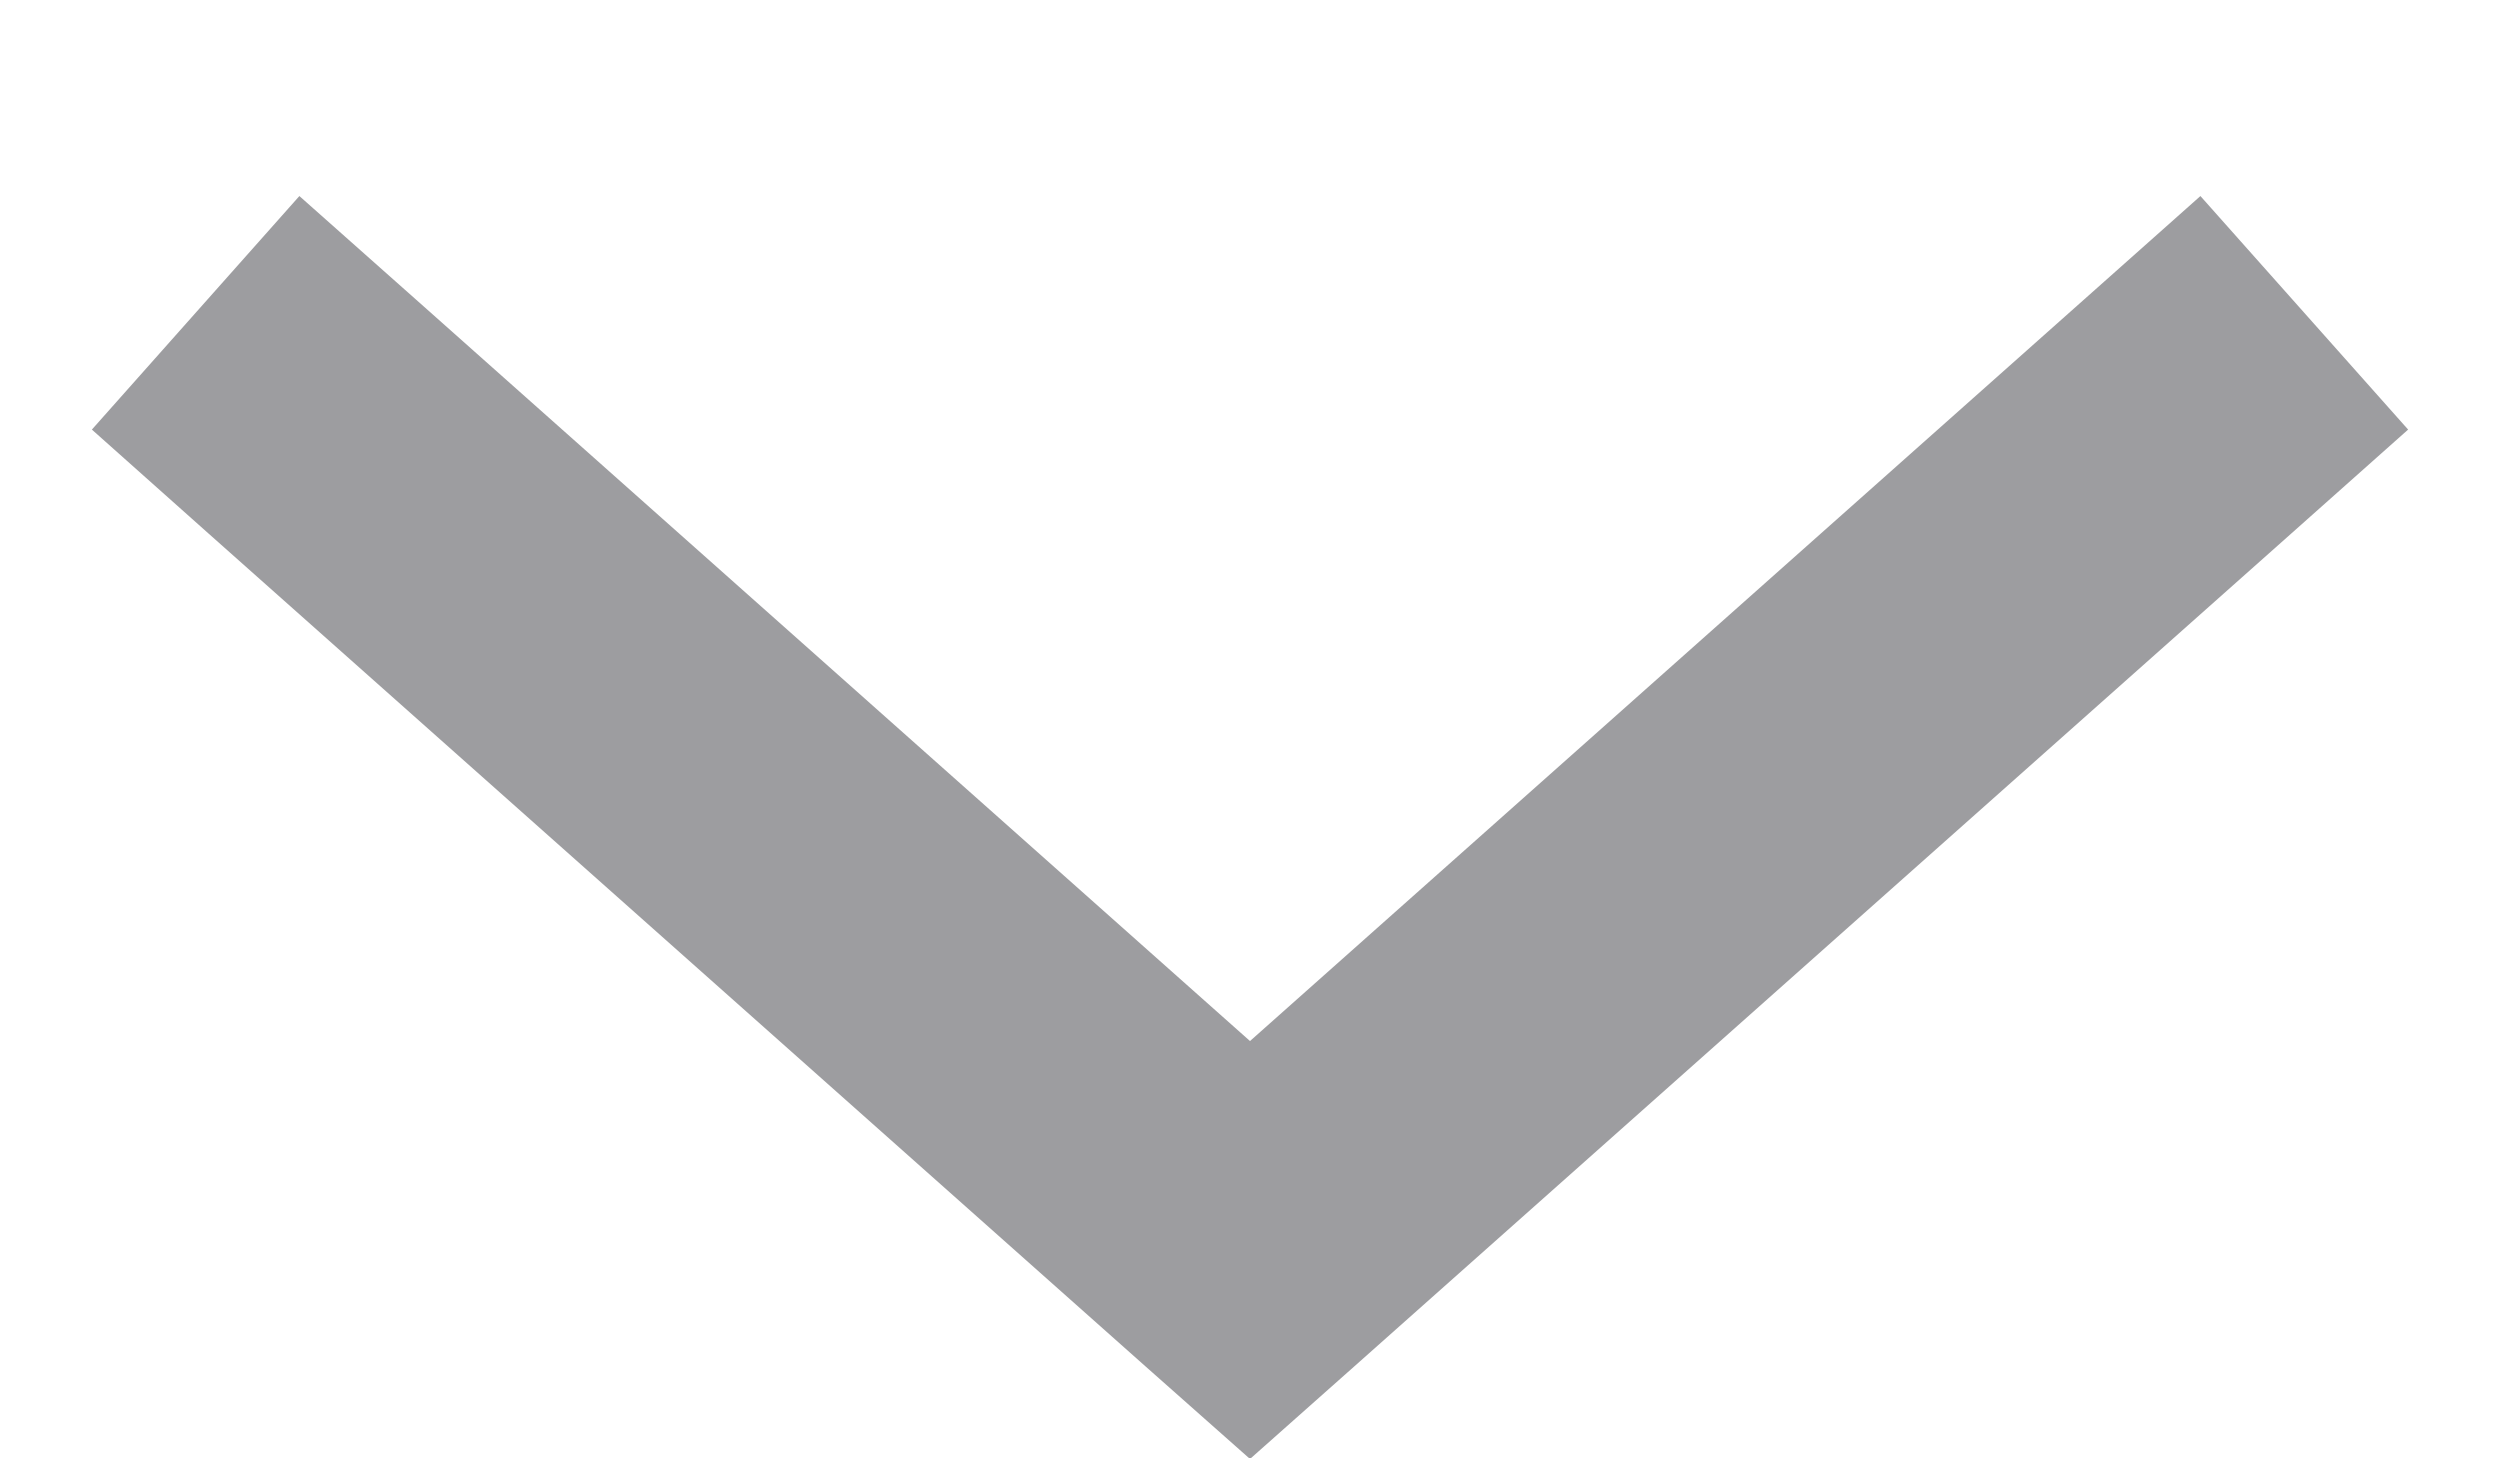 <svg width="12" height="7" viewBox="0 0 12 7" fill="none" xmlns="http://www.w3.org/2000/svg">
<path fill-rule="evenodd" clip-rule="evenodd" d="M10.562 0.941L10.002 1.439L6 4.997L1.998 1.439L1.437 0.941L0.441 2.062L1.001 2.561L5.501 6.561L6 7.003L6.498 6.561L10.998 2.561L11.559 2.062L10.562 0.941Z" fill="#3C3C43" fill-opacity="0.5"/>
</svg>
